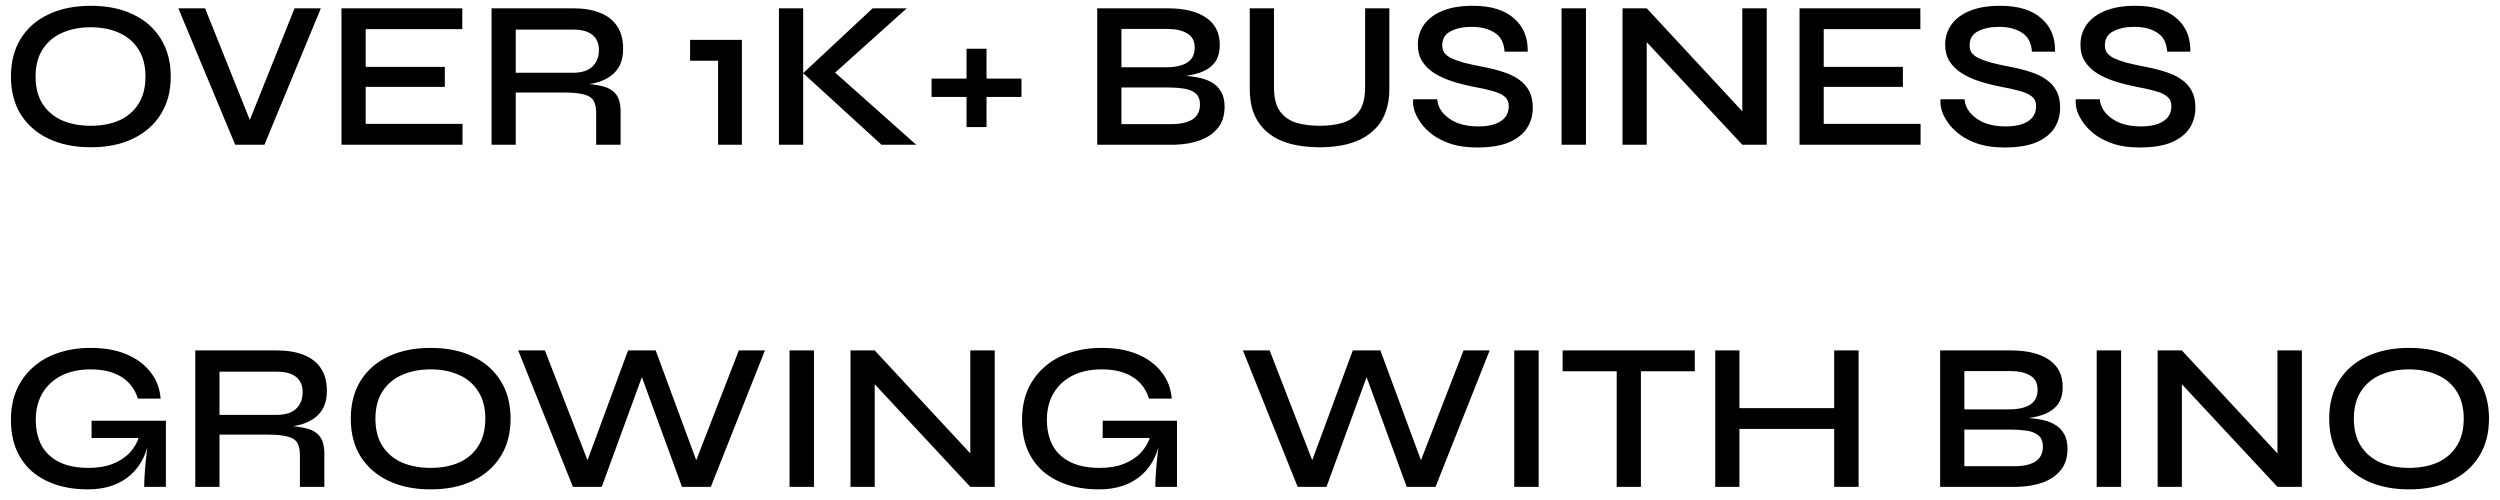 <svg width="190" height="38" viewBox="0 0 190 38" fill="none" xmlns="http://www.w3.org/2000/svg">
<path d="M6.896 11.192C5.669 11.192 4.597 10.973 3.68 10.536C2.773 10.099 2.069 9.48 1.568 8.68C1.077 7.88 0.832 6.925 0.832 5.816C0.832 4.707 1.077 3.752 1.568 2.952C2.069 2.141 2.773 1.523 3.68 1.096C4.597 0.659 5.669 0.44 6.896 0.44C8.144 0.44 9.216 0.659 10.112 1.096C11.019 1.523 11.723 2.141 12.224 2.952C12.725 3.752 12.976 4.707 12.976 5.816C12.976 6.925 12.725 7.88 12.224 8.68C11.723 9.48 11.019 10.099 10.112 10.536C9.216 10.973 8.144 11.192 6.896 11.192ZM6.896 9.56C7.707 9.56 8.421 9.427 9.04 9.16C9.669 8.883 10.16 8.467 10.512 7.912C10.875 7.357 11.056 6.659 11.056 5.816C11.056 4.984 10.875 4.291 10.512 3.736C10.16 3.181 9.669 2.765 9.04 2.488C8.421 2.211 7.707 2.072 6.896 2.072C6.096 2.072 5.376 2.211 4.736 2.488C4.107 2.765 3.611 3.181 3.248 3.736C2.885 4.291 2.704 4.984 2.704 5.816C2.704 6.659 2.885 7.357 3.248 7.912C3.611 8.467 4.107 8.883 4.736 9.16C5.376 9.427 6.096 9.56 6.896 9.56ZM17.874 11L13.554 0.632H15.586L19.298 9.896H18.674L22.386 0.632H24.386L20.098 11H17.874ZM27.791 6.6V9.416H35.151V11H25.951V0.632H35.135V2.216H27.791V5.08H33.807V6.6H27.791ZM37.357 11V0.632H43.565C44.344 0.632 45.016 0.744 45.581 0.968C46.147 1.181 46.584 1.517 46.893 1.976C47.203 2.424 47.357 3 47.357 3.704C47.357 4.184 47.277 4.595 47.117 4.936C46.957 5.267 46.733 5.539 46.445 5.752C46.157 5.965 45.821 6.131 45.437 6.248C45.064 6.355 44.659 6.424 44.221 6.456L44.061 6.344C44.744 6.365 45.315 6.435 45.773 6.552C46.232 6.659 46.579 6.861 46.813 7.16C47.048 7.459 47.165 7.901 47.165 8.488V11H45.309V8.584C45.309 8.179 45.24 7.864 45.101 7.64C44.963 7.416 44.717 7.261 44.365 7.176C44.013 7.08 43.517 7.032 42.877 7.032H39.197V11H37.357ZM39.197 5.528H43.565C44.205 5.528 44.691 5.373 45.021 5.064C45.352 4.744 45.517 4.323 45.517 3.8C45.517 3.299 45.352 2.915 45.021 2.648C44.691 2.381 44.205 2.248 43.565 2.248H39.197V5.528ZM52.447 4.616V3.032H56.383V11H54.575V4.616H52.447ZM62.977 5.96V5.08L69.633 11H66.993L61.041 5.56L66.321 0.632H68.913L62.977 5.96ZM59.201 0.632H61.041V11H59.201V0.632ZM70.8 5.976H77.632V7.368H70.8V5.976ZM74.976 3.704V9.656H73.456V3.704H74.976ZM83.389 11V0.632H88.733C90.013 0.632 90.994 0.872 91.677 1.352C92.359 1.821 92.701 2.504 92.701 3.4C92.701 3.976 92.567 4.435 92.301 4.776C92.034 5.107 91.661 5.357 91.181 5.528C90.701 5.688 90.13 5.789 89.469 5.832L89.533 5.736C90.013 5.747 90.466 5.789 90.893 5.864C91.319 5.928 91.693 6.045 92.013 6.216C92.343 6.387 92.599 6.627 92.781 6.936C92.973 7.235 93.069 7.624 93.069 8.104C93.069 8.744 92.909 9.272 92.589 9.688C92.269 10.104 91.821 10.424 91.245 10.648C90.679 10.861 90.023 10.979 89.277 11H83.389ZM85.229 9.432H89.021C89.714 9.432 90.247 9.315 90.621 9.08C91.005 8.835 91.197 8.456 91.197 7.944C91.197 7.549 91.079 7.261 90.845 7.08C90.621 6.899 90.322 6.781 89.949 6.728C89.575 6.675 89.186 6.648 88.781 6.648H85.229V9.432ZM85.229 5.112H88.621C89.314 5.112 89.847 4.995 90.221 4.76C90.605 4.515 90.797 4.136 90.797 3.624C90.797 3.112 90.605 2.749 90.221 2.536C89.847 2.312 89.357 2.2 88.749 2.2H85.229V5.112ZM103.75 6.616V0.632H105.59V6.76C105.59 7.411 105.5 7.987 105.318 8.488C105.148 8.979 104.897 9.395 104.566 9.736C104.246 10.077 103.862 10.36 103.414 10.584C102.977 10.797 102.497 10.952 101.974 11.048C101.452 11.144 100.897 11.192 100.31 11.192C99.713 11.192 99.142 11.144 98.598 11.048C98.065 10.952 97.574 10.797 97.126 10.584C96.689 10.36 96.31 10.077 95.99 9.736C95.67 9.395 95.42 8.979 95.238 8.488C95.068 7.987 94.982 7.411 94.982 6.76V0.632H96.822V6.616C96.822 7.427 96.977 8.045 97.286 8.472C97.596 8.888 98.012 9.176 98.534 9.336C99.057 9.485 99.649 9.56 100.31 9.56C100.95 9.56 101.526 9.485 102.038 9.336C102.561 9.176 102.977 8.888 103.286 8.472C103.596 8.045 103.75 7.427 103.75 6.616ZM107.404 7.544H109.228C109.26 7.939 109.414 8.296 109.692 8.616C109.969 8.925 110.332 9.171 110.78 9.352C111.238 9.523 111.761 9.608 112.348 9.608C112.87 9.608 113.302 9.544 113.644 9.416C113.985 9.288 114.241 9.112 114.412 8.888C114.582 8.664 114.668 8.392 114.668 8.072C114.668 7.763 114.566 7.523 114.364 7.352C114.172 7.181 113.868 7.037 113.452 6.92C113.036 6.803 112.508 6.685 111.868 6.568C111.334 6.461 110.822 6.328 110.332 6.168C109.841 6.008 109.398 5.805 109.004 5.56C108.62 5.315 108.316 5.016 108.092 4.664C107.868 4.312 107.756 3.891 107.756 3.4C107.756 2.835 107.91 2.328 108.22 1.88C108.54 1.432 109.009 1.08 109.628 0.824C110.257 0.568 111.025 0.44 111.932 0.44C113.297 0.44 114.337 0.755 115.052 1.384C115.777 2.003 116.129 2.851 116.108 3.928H114.348C114.305 3.256 114.054 2.776 113.596 2.488C113.137 2.189 112.556 2.04 111.852 2.04C111.212 2.04 110.678 2.152 110.252 2.376C109.825 2.589 109.612 2.947 109.612 3.448C109.612 3.651 109.66 3.832 109.756 3.992C109.862 4.141 110.033 4.28 110.268 4.408C110.513 4.525 110.838 4.643 111.244 4.76C111.66 4.867 112.172 4.979 112.78 5.096C113.292 5.192 113.772 5.315 114.22 5.464C114.678 5.603 115.073 5.789 115.404 6.024C115.745 6.248 116.012 6.536 116.204 6.888C116.396 7.24 116.492 7.672 116.492 8.184C116.492 8.771 116.342 9.293 116.044 9.752C115.745 10.2 115.286 10.557 114.668 10.824C114.049 11.08 113.249 11.208 112.268 11.208C111.521 11.208 110.87 11.123 110.316 10.952C109.772 10.771 109.302 10.541 108.908 10.264C108.524 9.976 108.214 9.667 107.98 9.336C107.745 9.005 107.58 8.685 107.484 8.376C107.398 8.056 107.372 7.779 107.404 7.544ZM118.677 0.632H120.533V11H118.677V0.632ZM132.991 9.08L132.415 9.304V0.632H134.271V11H132.415L124.591 2.6L125.151 2.376V11H123.311V0.632H125.151L132.991 9.08ZM138.604 6.6V9.416H145.964V11H136.764V0.632H145.948V2.216H138.604V5.08H144.62V6.6H138.604ZM147.482 7.544H149.306C149.338 7.939 149.493 8.296 149.77 8.616C150.047 8.925 150.41 9.171 150.858 9.352C151.317 9.523 151.839 9.608 152.426 9.608C152.949 9.608 153.381 9.544 153.722 9.416C154.063 9.288 154.319 9.112 154.49 8.888C154.661 8.664 154.746 8.392 154.746 8.072C154.746 7.763 154.645 7.523 154.442 7.352C154.25 7.181 153.946 7.037 153.53 6.92C153.114 6.803 152.586 6.685 151.946 6.568C151.413 6.461 150.901 6.328 150.41 6.168C149.919 6.008 149.477 5.805 149.082 5.56C148.698 5.315 148.394 5.016 148.17 4.664C147.946 4.312 147.834 3.891 147.834 3.4C147.834 2.835 147.989 2.328 148.298 1.88C148.618 1.432 149.087 1.08 149.706 0.824C150.335 0.568 151.103 0.44 152.01 0.44C153.375 0.44 154.415 0.755 155.13 1.384C155.855 2.003 156.207 2.851 156.186 3.928H154.426C154.383 3.256 154.133 2.776 153.674 2.488C153.215 2.189 152.634 2.04 151.93 2.04C151.29 2.04 150.757 2.152 150.33 2.376C149.903 2.589 149.69 2.947 149.69 3.448C149.69 3.651 149.738 3.832 149.834 3.992C149.941 4.141 150.111 4.28 150.346 4.408C150.591 4.525 150.917 4.643 151.322 4.76C151.738 4.867 152.25 4.979 152.858 5.096C153.37 5.192 153.85 5.315 154.298 5.464C154.757 5.603 155.151 5.789 155.482 6.024C155.823 6.248 156.09 6.536 156.282 6.888C156.474 7.24 156.57 7.672 156.57 8.184C156.57 8.771 156.421 9.293 156.122 9.752C155.823 10.2 155.365 10.557 154.746 10.824C154.127 11.08 153.327 11.208 152.346 11.208C151.599 11.208 150.949 11.123 150.394 10.952C149.85 10.771 149.381 10.541 148.986 10.264C148.602 9.976 148.293 9.667 148.058 9.336C147.823 9.005 147.658 8.685 147.562 8.376C147.477 8.056 147.45 7.779 147.482 7.544ZM157.763 7.544H159.587C159.619 7.939 159.774 8.296 160.051 8.616C160.328 8.925 160.691 9.171 161.139 9.352C161.598 9.523 162.12 9.608 162.707 9.608C163.23 9.608 163.662 9.544 164.003 9.416C164.344 9.288 164.6 9.112 164.771 8.888C164.942 8.664 165.027 8.392 165.027 8.072C165.027 7.763 164.926 7.523 164.723 7.352C164.531 7.181 164.227 7.037 163.811 6.92C163.395 6.803 162.867 6.685 162.227 6.568C161.694 6.461 161.182 6.328 160.691 6.168C160.2 6.008 159.758 5.805 159.363 5.56C158.979 5.315 158.675 5.016 158.451 4.664C158.227 4.312 158.115 3.891 158.115 3.4C158.115 2.835 158.27 2.328 158.579 1.88C158.899 1.432 159.368 1.08 159.987 0.824C160.616 0.568 161.384 0.44 162.291 0.44C163.656 0.44 164.696 0.755 165.411 1.384C166.136 2.003 166.488 2.851 166.467 3.928H164.707C164.664 3.256 164.414 2.776 163.955 2.488C163.496 2.189 162.915 2.04 162.211 2.04C161.571 2.04 161.038 2.152 160.611 2.376C160.184 2.589 159.971 2.947 159.971 3.448C159.971 3.651 160.019 3.832 160.115 3.992C160.222 4.141 160.392 4.28 160.627 4.408C160.872 4.525 161.198 4.643 161.603 4.76C162.019 4.867 162.531 4.979 163.139 5.096C163.651 5.192 164.131 5.315 164.579 5.464C165.038 5.603 165.432 5.789 165.763 6.024C166.104 6.248 166.371 6.536 166.563 6.888C166.755 7.24 166.851 7.672 166.851 8.184C166.851 8.771 166.702 9.293 166.403 9.752C166.104 10.2 165.646 10.557 165.027 10.824C164.408 11.08 163.608 11.208 162.627 11.208C161.88 11.208 161.23 11.123 160.675 10.952C160.131 10.771 159.662 10.541 159.267 10.264C158.883 9.976 158.574 9.667 158.339 9.336C158.104 9.005 157.939 8.685 157.843 8.376C157.758 8.056 157.731 7.779 157.763 7.544ZM6.688 37.192C5.792 37.192 4.987 37.075 4.272 36.84C3.557 36.605 2.939 36.264 2.416 35.816C1.904 35.357 1.509 34.803 1.232 34.152C0.965 33.491 0.832 32.739 0.832 31.896C0.832 31.053 0.976 30.296 1.264 29.624C1.563 28.952 1.979 28.381 2.512 27.912C3.045 27.432 3.68 27.069 4.416 26.824C5.163 26.568 5.989 26.44 6.896 26.44C7.931 26.44 8.832 26.6 9.6 26.92C10.368 27.24 10.976 27.688 11.424 28.264C11.883 28.829 12.144 29.507 12.208 30.296H10.48C10.341 29.837 10.117 29.443 9.808 29.112C9.499 28.781 9.099 28.525 8.608 28.344C8.128 28.163 7.557 28.072 6.896 28.072C6.032 28.072 5.285 28.232 4.656 28.552C4.037 28.872 3.557 29.32 3.216 29.896C2.885 30.472 2.72 31.139 2.72 31.896C2.72 32.643 2.864 33.293 3.152 33.848C3.451 34.392 3.899 34.813 4.496 35.112C5.093 35.411 5.84 35.56 6.736 35.56C7.429 35.56 8.037 35.459 8.56 35.256C9.083 35.053 9.515 34.771 9.856 34.408C10.208 34.035 10.453 33.603 10.592 33.112L11.408 32.904C11.259 34.28 10.768 35.341 9.936 36.088C9.104 36.824 8.021 37.192 6.688 37.192ZM10.96 37C10.96 36.659 10.976 36.275 11.008 35.848C11.04 35.411 11.083 34.968 11.136 34.52C11.189 34.072 11.237 33.661 11.28 33.288H6.96V31.976H12.608V37H10.96ZM14.842 37V26.632H21.05C21.828 26.632 22.5 26.744 23.066 26.968C23.631 27.181 24.068 27.517 24.378 27.976C24.687 28.424 24.842 29 24.842 29.704C24.842 30.184 24.762 30.595 24.602 30.936C24.442 31.267 24.218 31.539 23.93 31.752C23.642 31.965 23.306 32.131 22.922 32.248C22.548 32.355 22.143 32.424 21.706 32.456L21.546 32.344C22.228 32.365 22.799 32.435 23.258 32.552C23.716 32.659 24.063 32.861 24.298 33.16C24.532 33.459 24.65 33.901 24.65 34.488V37H22.794V34.584C22.794 34.179 22.724 33.864 22.586 33.64C22.447 33.416 22.202 33.261 21.85 33.176C21.498 33.08 21.002 33.032 20.362 33.032H16.682V37H14.842ZM16.682 31.528H21.05C21.69 31.528 22.175 31.373 22.506 31.064C22.836 30.744 23.002 30.323 23.002 29.8C23.002 29.299 22.836 28.915 22.506 28.648C22.175 28.381 21.69 28.248 21.05 28.248H16.682V31.528ZM32.724 37.192C31.497 37.192 30.425 36.973 29.508 36.536C28.602 36.099 27.898 35.48 27.396 34.68C26.905 33.88 26.66 32.925 26.66 31.816C26.66 30.707 26.905 29.752 27.396 28.952C27.898 28.141 28.602 27.523 29.508 27.096C30.425 26.659 31.497 26.44 32.724 26.44C33.972 26.44 35.044 26.659 35.94 27.096C36.847 27.523 37.551 28.141 38.052 28.952C38.553 29.752 38.804 30.707 38.804 31.816C38.804 32.925 38.553 33.88 38.052 34.68C37.551 35.48 36.847 36.099 35.94 36.536C35.044 36.973 33.972 37.192 32.724 37.192ZM32.724 35.56C33.535 35.56 34.249 35.427 34.868 35.16C35.498 34.883 35.988 34.467 36.34 33.912C36.703 33.357 36.884 32.659 36.884 31.816C36.884 30.984 36.703 30.291 36.34 29.736C35.988 29.181 35.498 28.765 34.868 28.488C34.249 28.211 33.535 28.072 32.724 28.072C31.924 28.072 31.204 28.211 30.564 28.488C29.935 28.765 29.439 29.181 29.076 29.736C28.713 30.291 28.532 30.984 28.532 31.816C28.532 32.659 28.713 33.357 29.076 33.912C29.439 34.467 29.935 34.883 30.564 35.16C31.204 35.427 31.924 35.56 32.724 35.56ZM43.542 37L39.383 26.632H41.414L44.95 35.752L44.358 35.768L47.734 26.632H49.831L53.206 35.768L52.614 35.752L56.151 26.632H58.135L54.023 37H51.831L48.502 27.896H49.062L45.734 37H43.542ZM60.005 26.632H61.861V37H60.005V26.632ZM74.319 35.08L73.743 35.304V26.632H75.599V37H73.743L65.919 28.6L66.479 28.376V37H64.639V26.632H66.479L74.319 35.08ZM83.532 37.192C82.636 37.192 81.83 37.075 81.116 36.84C80.401 36.605 79.782 36.264 79.26 35.816C78.748 35.357 78.353 34.803 78.076 34.152C77.809 33.491 77.676 32.739 77.676 31.896C77.676 31.053 77.82 30.296 78.108 29.624C78.406 28.952 78.822 28.381 79.356 27.912C79.889 27.432 80.524 27.069 81.26 26.824C82.006 26.568 82.833 26.44 83.74 26.44C84.774 26.44 85.676 26.6 86.444 26.92C87.212 27.24 87.82 27.688 88.268 28.264C88.726 28.829 88.988 29.507 89.052 30.296H87.324C87.185 29.837 86.961 29.443 86.652 29.112C86.342 28.781 85.942 28.525 85.452 28.344C84.972 28.163 84.401 28.072 83.74 28.072C82.876 28.072 82.129 28.232 81.5 28.552C80.881 28.872 80.401 29.32 80.06 29.896C79.729 30.472 79.564 31.139 79.564 31.896C79.564 32.643 79.708 33.293 79.996 33.848C80.294 34.392 80.742 34.813 81.34 35.112C81.937 35.411 82.684 35.56 83.58 35.56C84.273 35.56 84.881 35.459 85.404 35.256C85.926 35.053 86.358 34.771 86.7 34.408C87.052 34.035 87.297 33.603 87.436 33.112L88.252 32.904C88.102 34.28 87.612 35.341 86.78 36.088C85.948 36.824 84.865 37.192 83.532 37.192ZM87.804 37C87.804 36.659 87.82 36.275 87.852 35.848C87.884 35.411 87.926 34.968 87.98 34.52C88.033 34.072 88.081 33.661 88.124 33.288H83.804V31.976H89.452V37H87.804ZM98.621 37L94.461 26.632H96.493L100.029 35.752L99.437 35.768L102.813 26.632H104.909L108.285 35.768L107.693 35.752L111.229 26.632H113.213L109.101 37H106.909L103.581 27.896H104.141L100.813 37H98.621ZM115.083 26.632H116.939V37H115.083V26.632ZM118.757 26.632H128.805V28.216H118.757V26.632ZM122.869 28.024H124.709V37H122.869V28.024ZM131.989 31.016H139.669V32.6H131.989V31.016ZM139.397 26.632H141.253V37H139.397V26.632ZM130.357 26.632H132.197V37H130.357V26.632ZM147.451 37V26.632H152.795C154.075 26.632 155.056 26.872 155.739 27.352C156.422 27.821 156.763 28.504 156.763 29.4C156.763 29.976 156.63 30.435 156.363 30.776C156.096 31.107 155.723 31.357 155.243 31.528C154.763 31.688 154.192 31.789 153.531 31.832L153.595 31.736C154.075 31.747 154.528 31.789 154.955 31.864C155.382 31.928 155.755 32.045 156.075 32.216C156.406 32.387 156.662 32.627 156.843 32.936C157.035 33.235 157.131 33.624 157.131 34.104C157.131 34.744 156.971 35.272 156.651 35.688C156.331 36.104 155.883 36.424 155.307 36.648C154.742 36.861 154.086 36.979 153.339 37H147.451ZM149.291 35.432H153.083C153.776 35.432 154.31 35.315 154.683 35.08C155.067 34.835 155.259 34.456 155.259 33.944C155.259 33.549 155.142 33.261 154.907 33.08C154.683 32.899 154.384 32.781 154.011 32.728C153.638 32.675 153.248 32.648 152.843 32.648H149.291V35.432ZM149.291 31.112H152.683C153.376 31.112 153.91 30.995 154.283 30.76C154.667 30.515 154.859 30.136 154.859 29.624C154.859 29.112 154.667 28.749 154.283 28.536C153.91 28.312 153.419 28.2 152.811 28.2H149.291V31.112ZM159.349 26.632H161.205V37H159.349V26.632ZM173.662 35.08L173.086 35.304V26.632H174.942V37H173.086L165.262 28.6L165.822 28.376V37H163.982V26.632H165.822L173.662 35.08ZM183.084 37.192C181.857 37.192 180.785 36.973 179.868 36.536C178.961 36.099 178.257 35.48 177.756 34.68C177.265 33.88 177.02 32.925 177.02 31.816C177.02 30.707 177.265 29.752 177.756 28.952C178.257 28.141 178.961 27.523 179.868 27.096C180.785 26.659 181.857 26.44 183.084 26.44C184.332 26.44 185.404 26.659 186.3 27.096C187.206 27.523 187.91 28.141 188.412 28.952C188.913 29.752 189.164 30.707 189.164 31.816C189.164 32.925 188.913 33.88 188.412 34.68C187.91 35.48 187.206 36.099 186.3 36.536C185.404 36.973 184.332 37.192 183.084 37.192ZM183.084 35.56C183.894 35.56 184.609 35.427 185.227 35.16C185.857 34.883 186.348 34.467 186.7 33.912C187.062 33.357 187.244 32.659 187.244 31.816C187.244 30.984 187.062 30.291 186.7 29.736C186.348 29.181 185.857 28.765 185.227 28.488C184.609 28.211 183.894 28.072 183.084 28.072C182.284 28.072 181.564 28.211 180.924 28.488C180.294 28.765 179.798 29.181 179.436 29.736C179.073 30.291 178.892 30.984 178.892 31.816C178.892 32.659 179.073 33.357 179.436 33.912C179.798 34.467 180.294 34.883 180.924 35.16C181.564 35.427 182.284 35.56 183.084 35.56Z" fill="black"/>
</svg>
